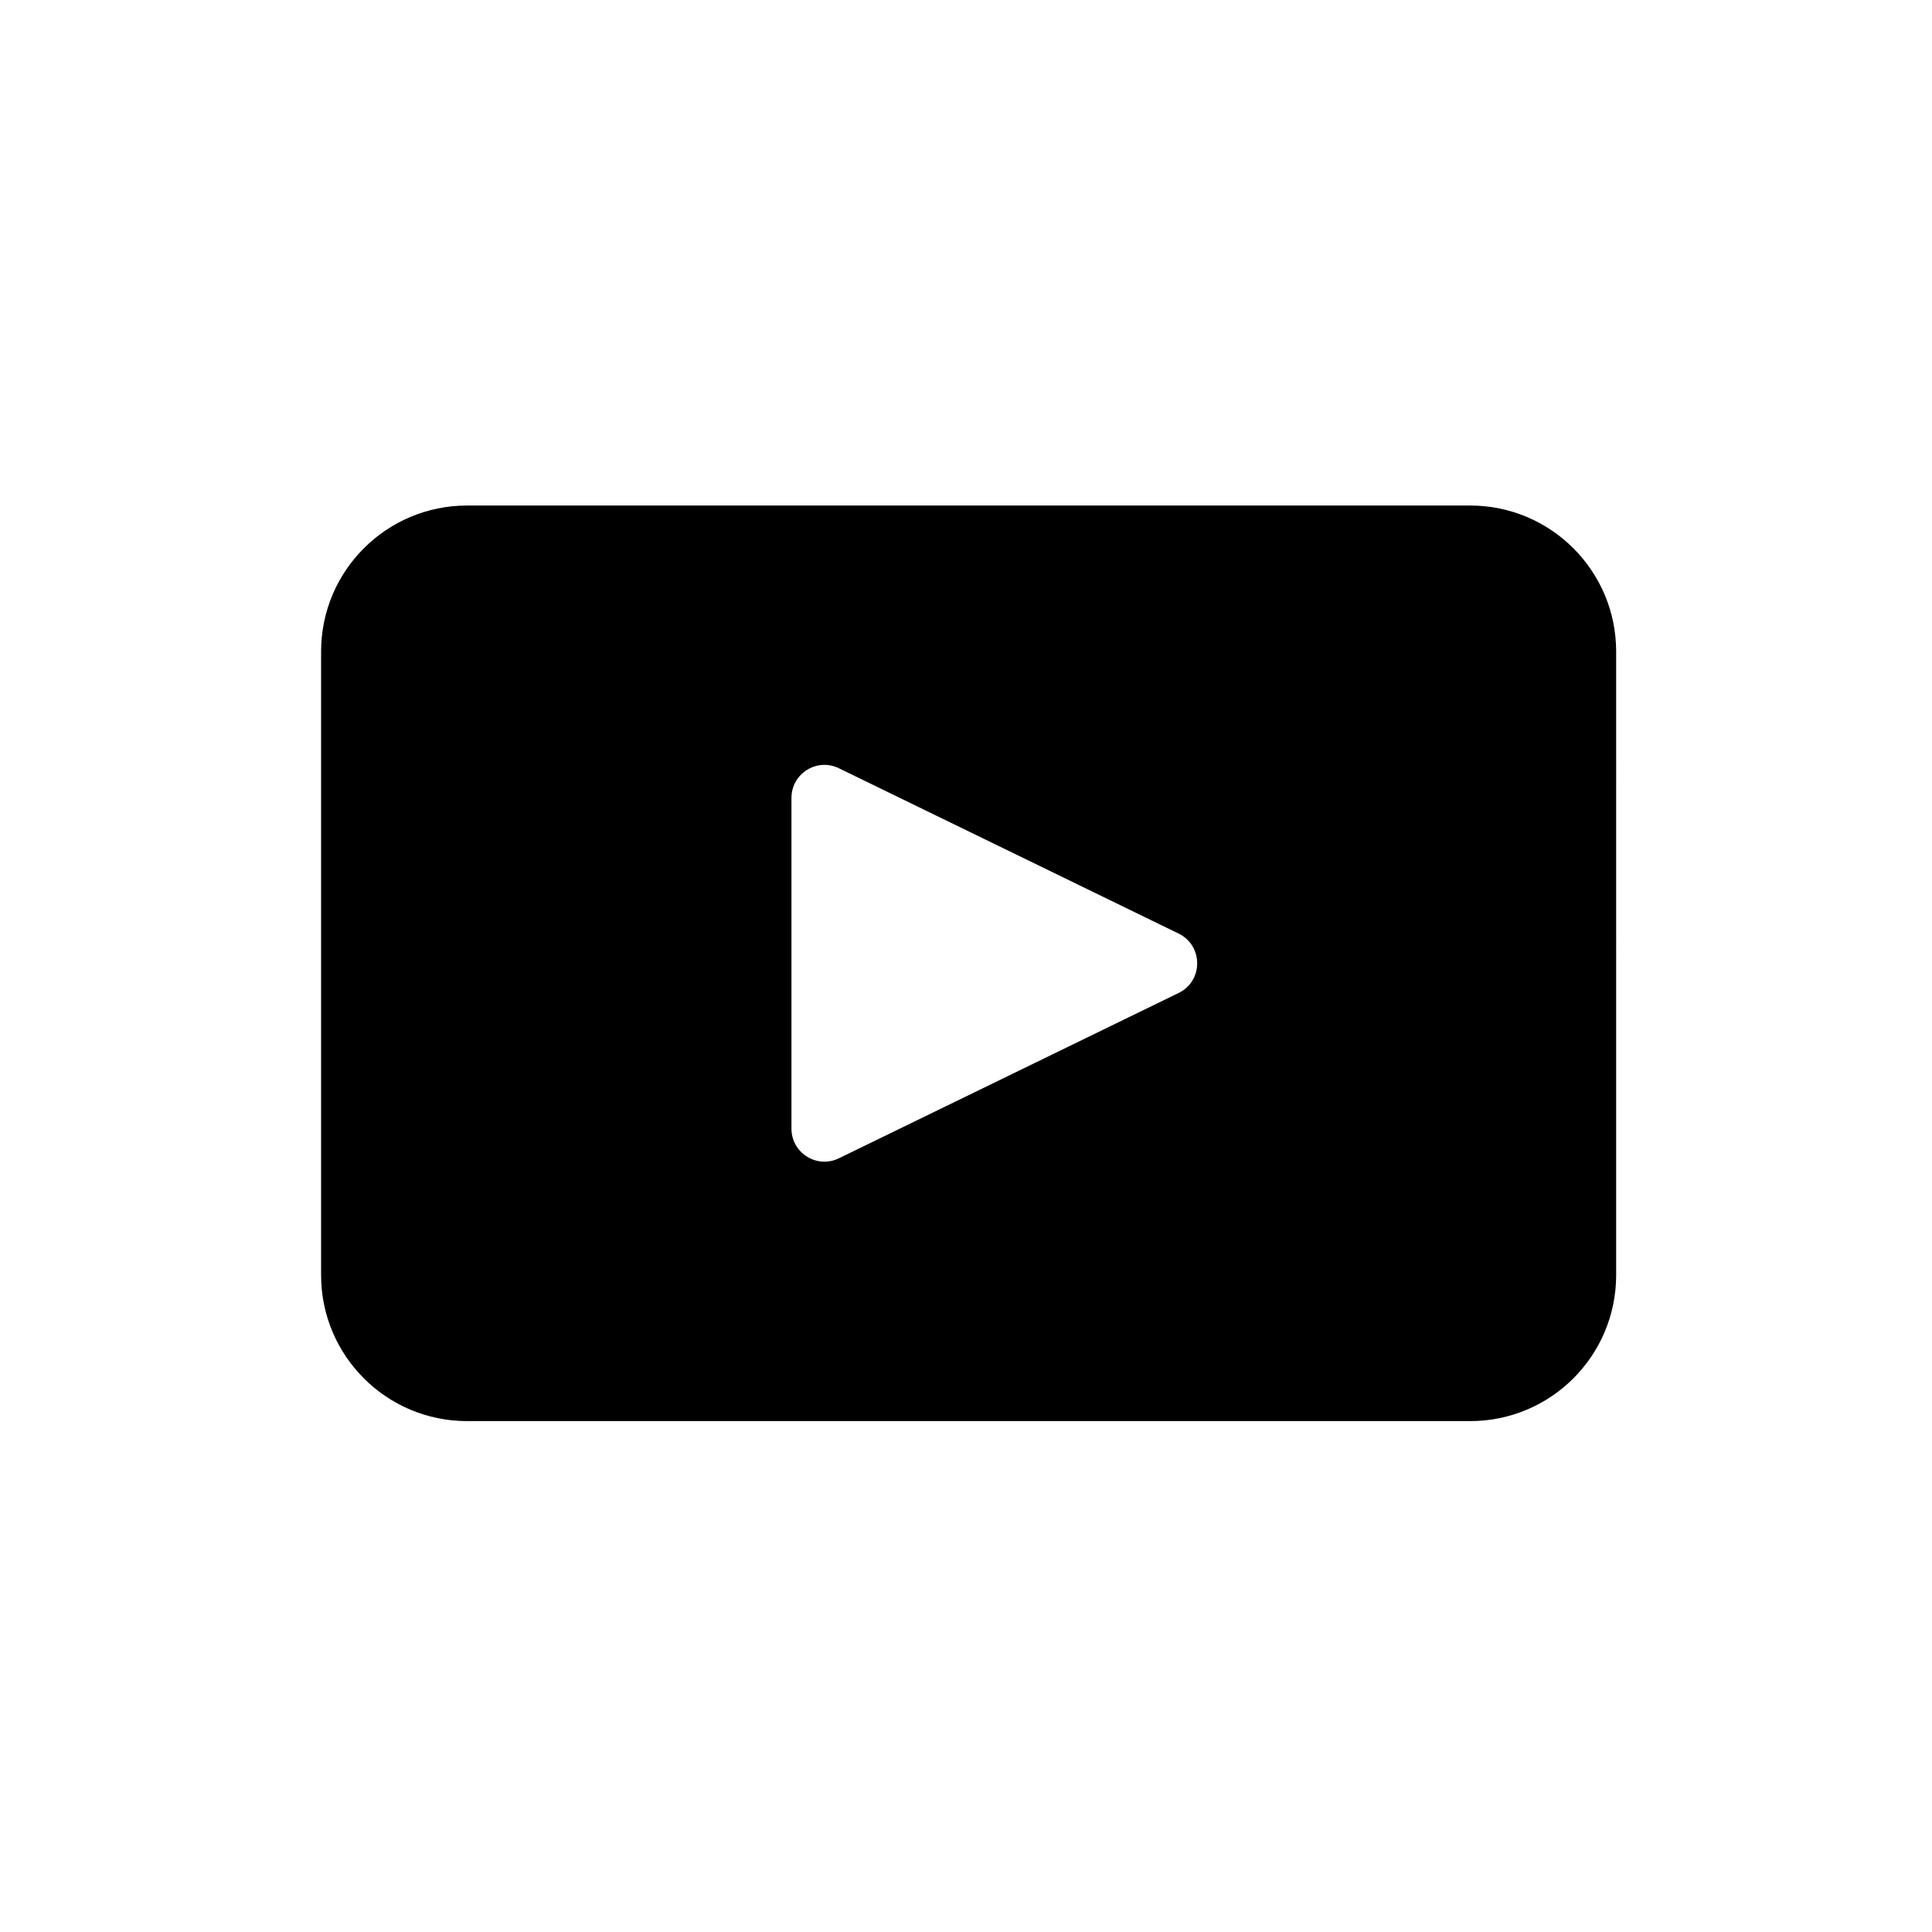 <?xml version="1.0" encoding="utf-8"?>
<!-- Generator: Adobe Illustrator 26.0.1, SVG Export Plug-In . SVG Version: 6.00 Build 0)  -->
<svg version="1.1" id="Camada_1" xmlns="http://www.w3.org/2000/svg" xmlns:xlink="http://www.w3.org/1999/xlink" x="0px" y="0px"
	 viewBox="0 0 500 500" style="enable-background:new 0 0 500 500;" xml:space="preserve">
<path d="M380.48,130.83h-259.6c-20.87,0-37.78,16.92-37.78,37.78V330c0,20.87,16.92,37.78,37.78,37.78h259.6
	c20.87,0,37.78-16.92,37.78-37.78V168.61C418.26,147.75,401.34,130.83,380.48,130.83z M305.03,256.98l-87.93,42.79
	c-5.67,2.76-12.27-1.37-12.27-7.68v-85.59c0-6.31,6.6-10.44,12.27-7.68l87.93,42.79C311.43,244.74,311.43,253.87,305.03,256.98z"/>
</svg>
